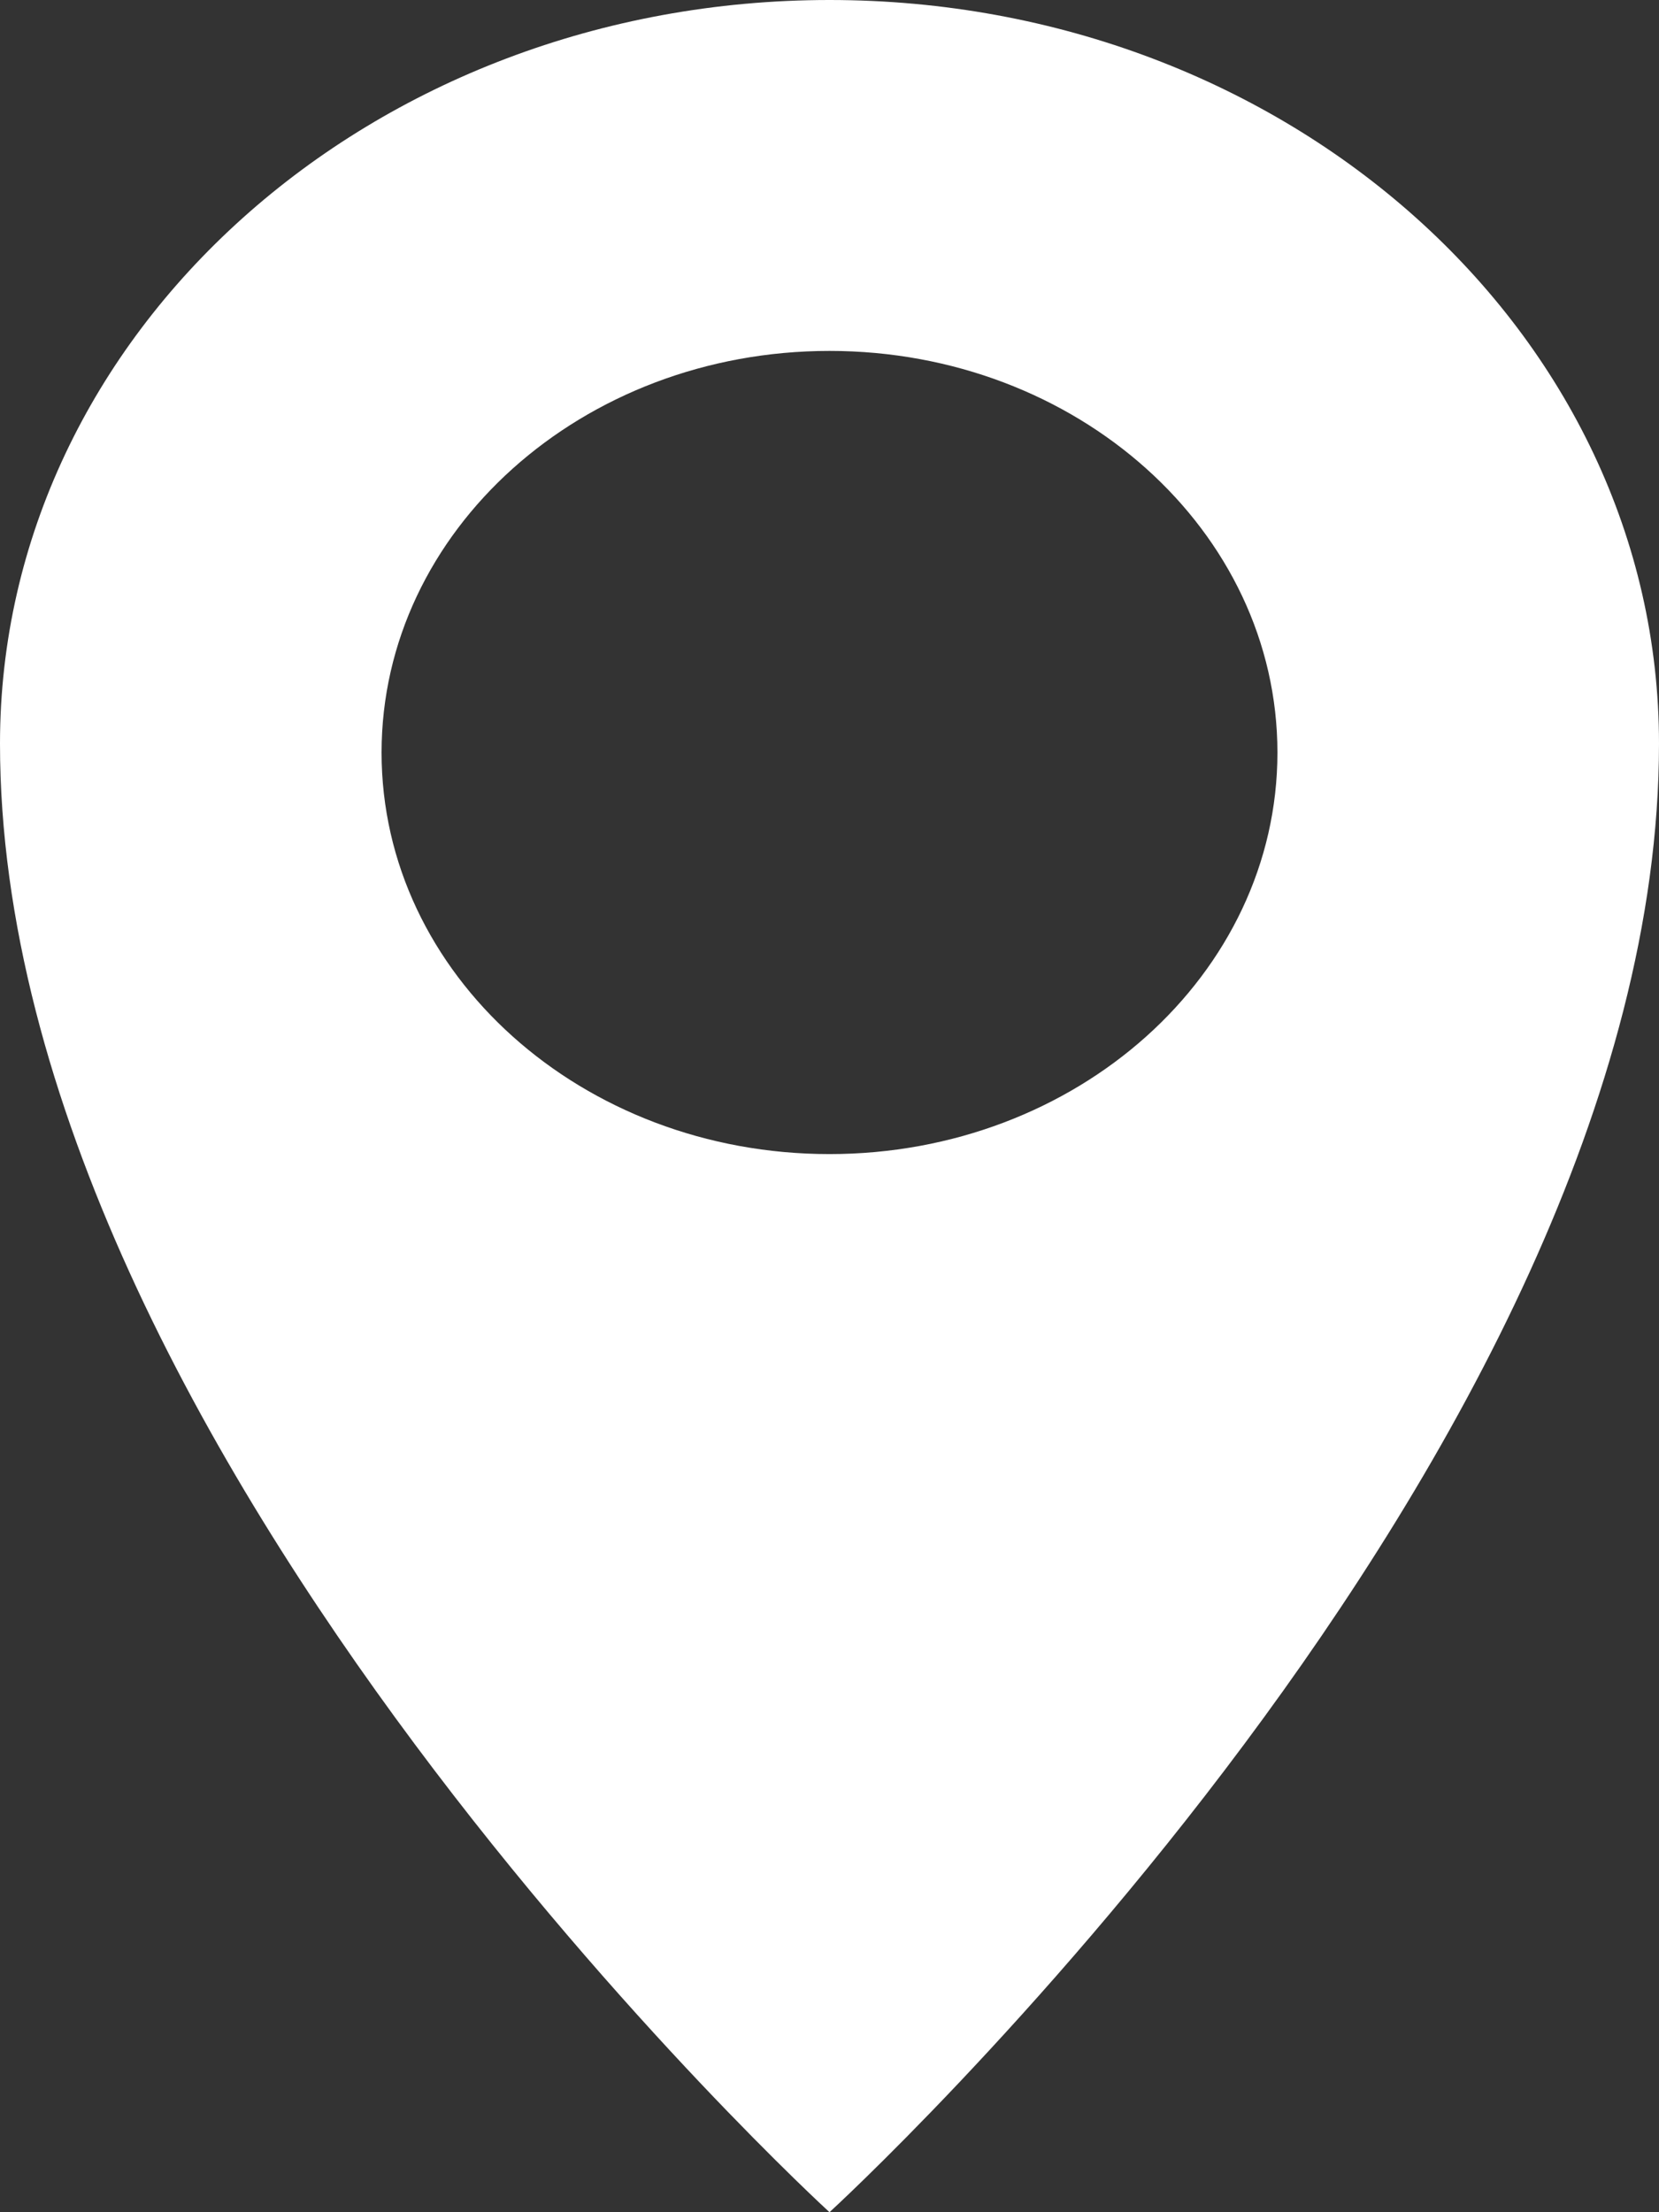 <?xml version="1.0" standalone="no"?>
<!-- Generator: Adobe Fireworks 10, Export SVG Extension by Aaron Beall (http://fireworks.abeall.com) . Version: 0.6.1  -->
<!DOCTYPE svg PUBLIC "-//W3C//DTD SVG 1.1//EN" "http://www.w3.org/Graphics/SVG/1.1/DTD/svg11.dtd">
<svg id="Untitled-Str%E1nka%201" viewBox="0 0 12 16" style="background-color:#ffffff00" version="1.1"
	xmlns="http://www.w3.org/2000/svg" xmlns:xlink="http://www.w3.org/1999/xlink" xml:space="preserve"
	x="0px" y="0px" width="12px" height="16px"
>
	<rect x="0" y="0" width="12" height="16" fill="#333333" stroke="none"/>
	<g id="Vrstva%201">
		<g>
			<path d="M 6 0 C 2.686 0 0 2.408 0 5.378 C 0 10.513 6 16 6 16 C 6 16 12 10.513 12 5.378 C 12 2.408 9.314 0 6 0 ZM 6 8.347 C 4.21 8.347 2.76 7.047 2.76 5.443 C 2.76 3.839 4.21 2.538 6 2.538 C 7.789 2.538 9.24 3.839 9.24 5.443 C 9.24 7.047 7.789 8.347 6 8.347 Z" fill="#ffffff"/>
		</g>
	</g>
</svg>